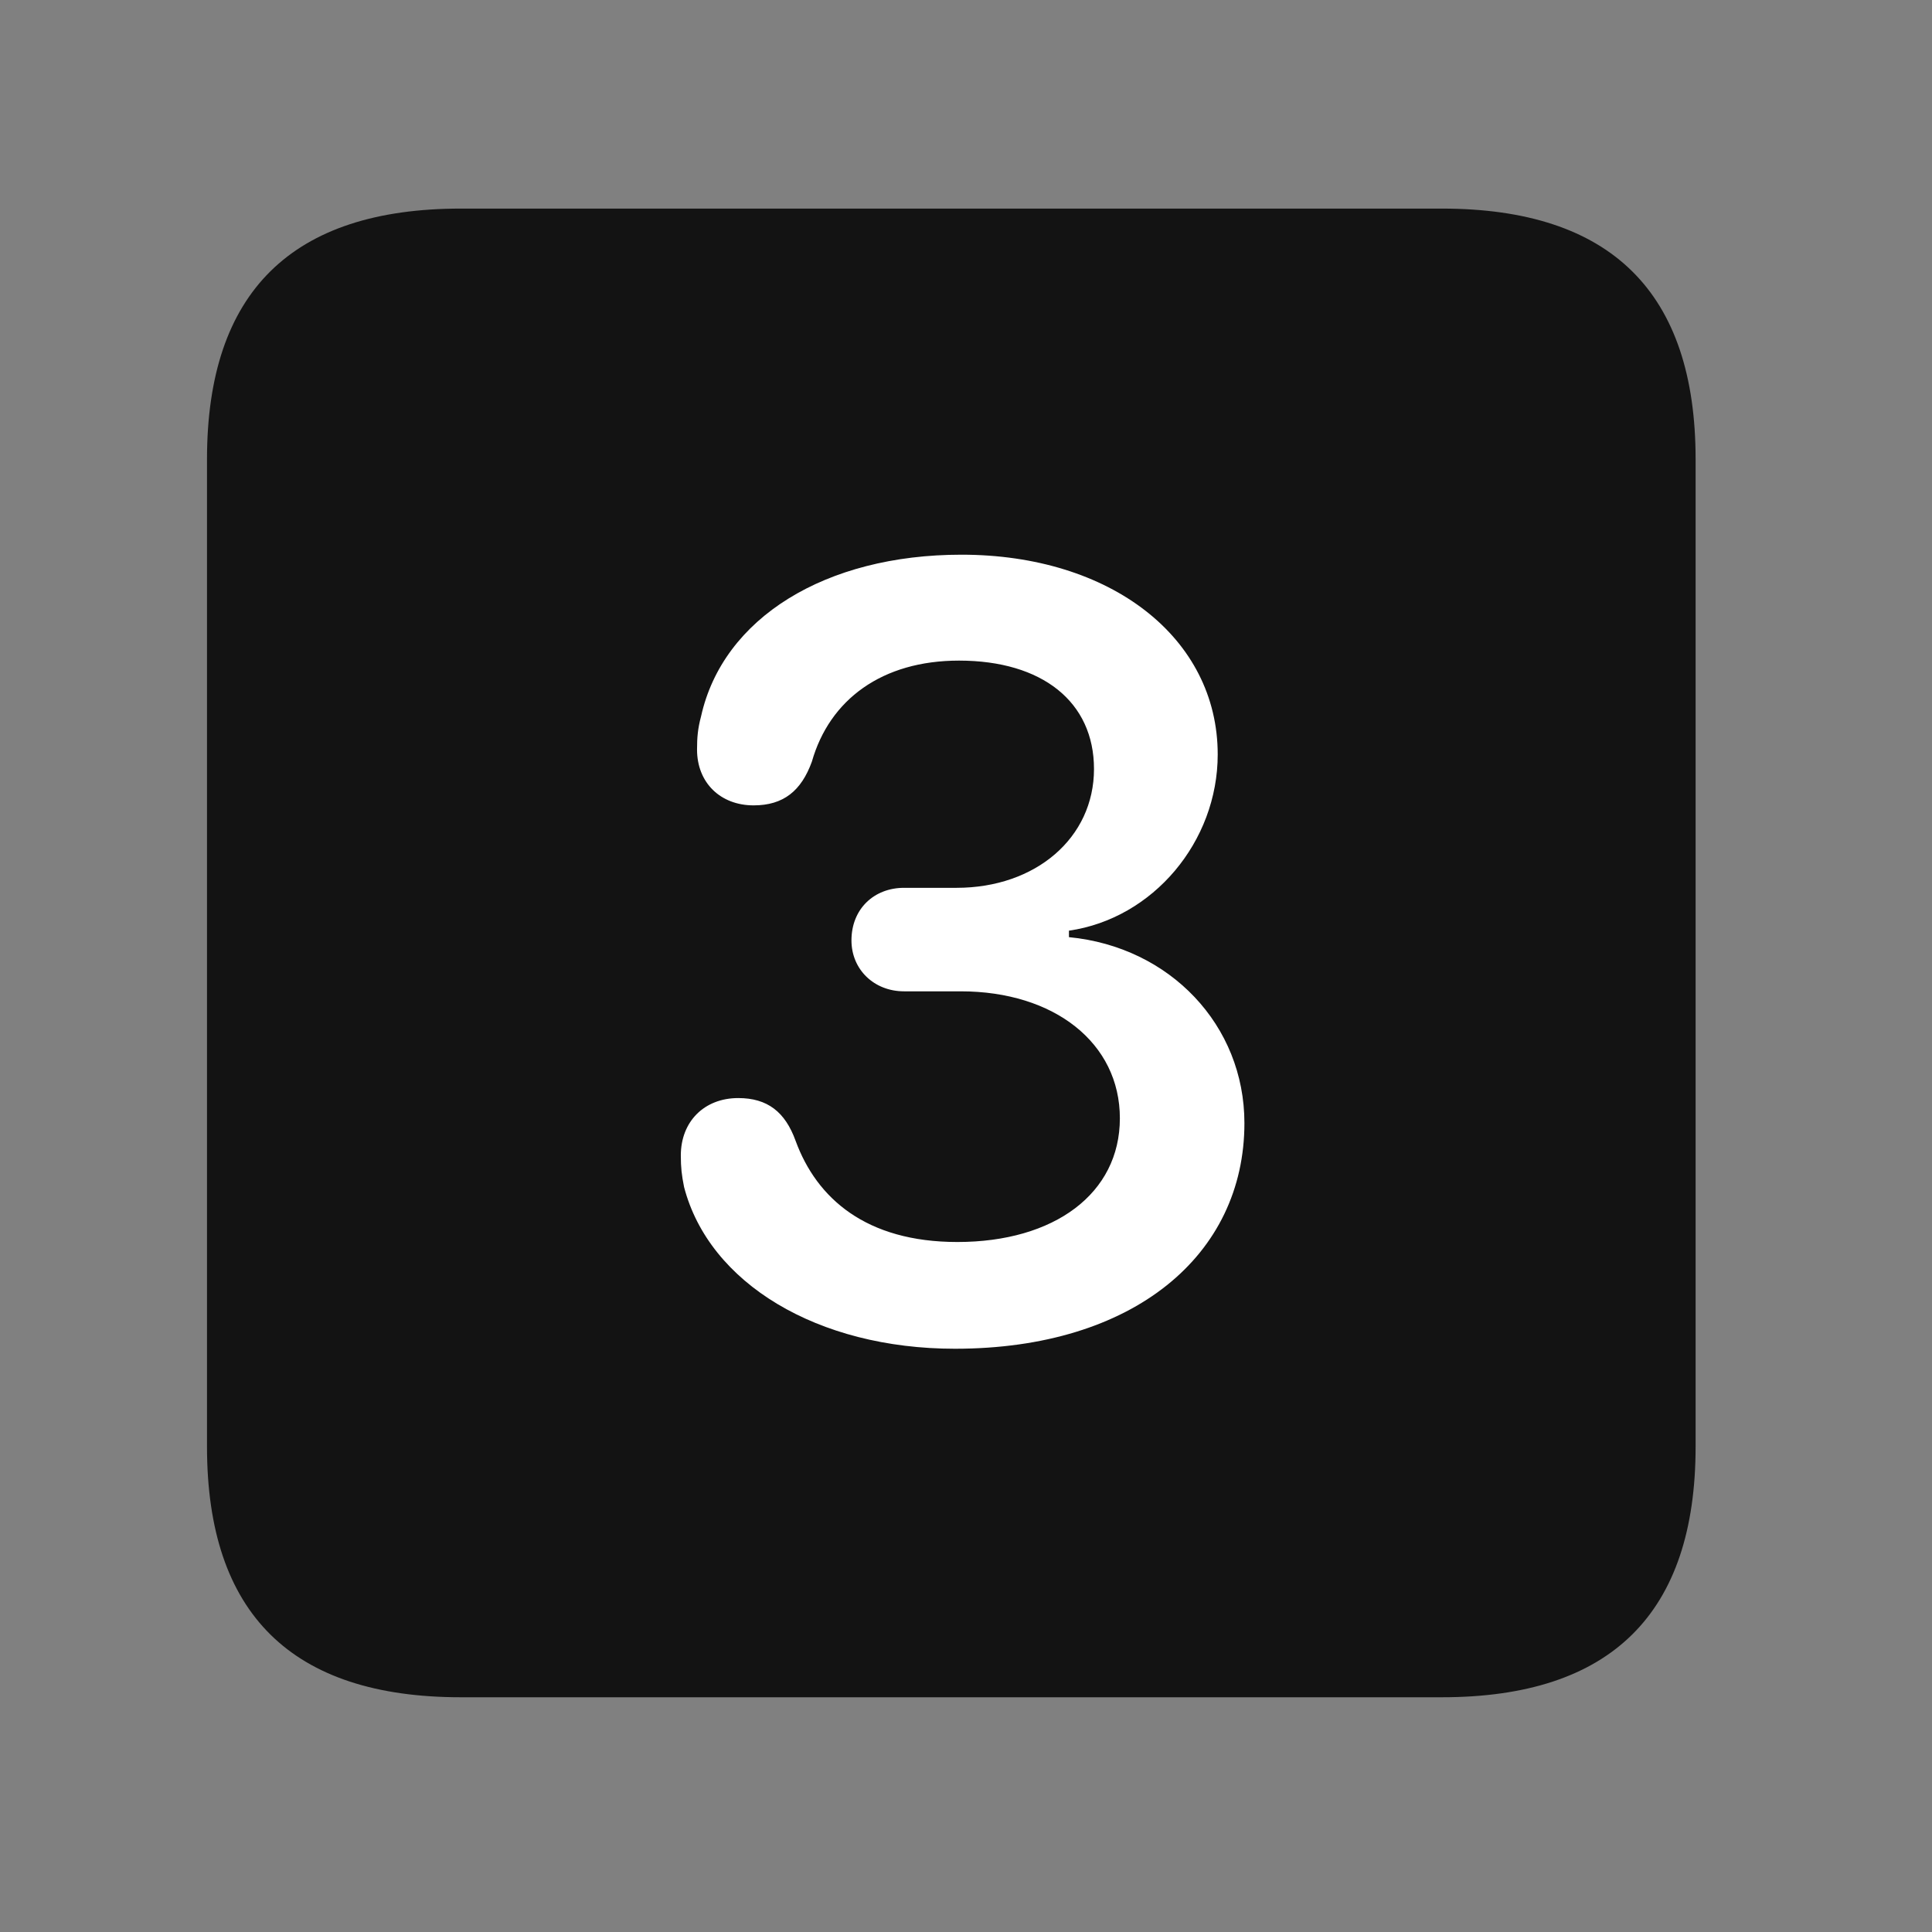 <svg width="28" height="28" viewBox="0 0 28 28" fill="none" xmlns="http://www.w3.org/2000/svg">
<rect x="0" y="0" width="28" height="28" fill="#808080" stroke="none"/>
<path d="M6.68 24.598H20.895C23.355 24.598 24.574 23.379 24.574 20.965V6.656C24.574 4.242 23.355 3.023 20.895 3.023H6.68C4.23 3.023 3 4.23 3 6.656V20.965C3 23.391 4.23 24.598 6.68 24.598Z" fill="black" fill-opacity="0.85"/>
<path d="M13.84 19.547C11.848 19.547 10.277 18.598 9.914 17.203C9.879 17.027 9.867 16.922 9.867 16.746C9.867 16.254 10.207 15.914 10.699 15.914C11.121 15.914 11.379 16.113 11.531 16.535C11.836 17.367 12.551 18 13.875 18C15.281 18 16.23 17.297 16.23 16.207C16.23 15.117 15.281 14.367 13.922 14.367H13.102C12.668 14.367 12.34 14.051 12.34 13.629C12.34 13.172 12.668 12.867 13.102 12.867H13.863C15.012 12.867 15.855 12.141 15.855 11.145C15.855 10.172 15.105 9.574 13.898 9.574C12.785 9.574 12.023 10.137 11.766 11.039C11.613 11.461 11.355 11.672 10.922 11.672C10.441 11.672 10.102 11.344 10.102 10.863C10.102 10.688 10.113 10.559 10.16 10.383C10.477 8.953 11.965 8.039 13.934 8.039C16.102 8.039 17.648 9.246 17.648 10.934C17.648 12.199 16.711 13.312 15.492 13.488V13.582C16.957 13.723 18.035 14.859 18.035 16.277C18.035 18.188 16.43 19.547 13.84 19.547Z" fill="white"/>
</svg>
